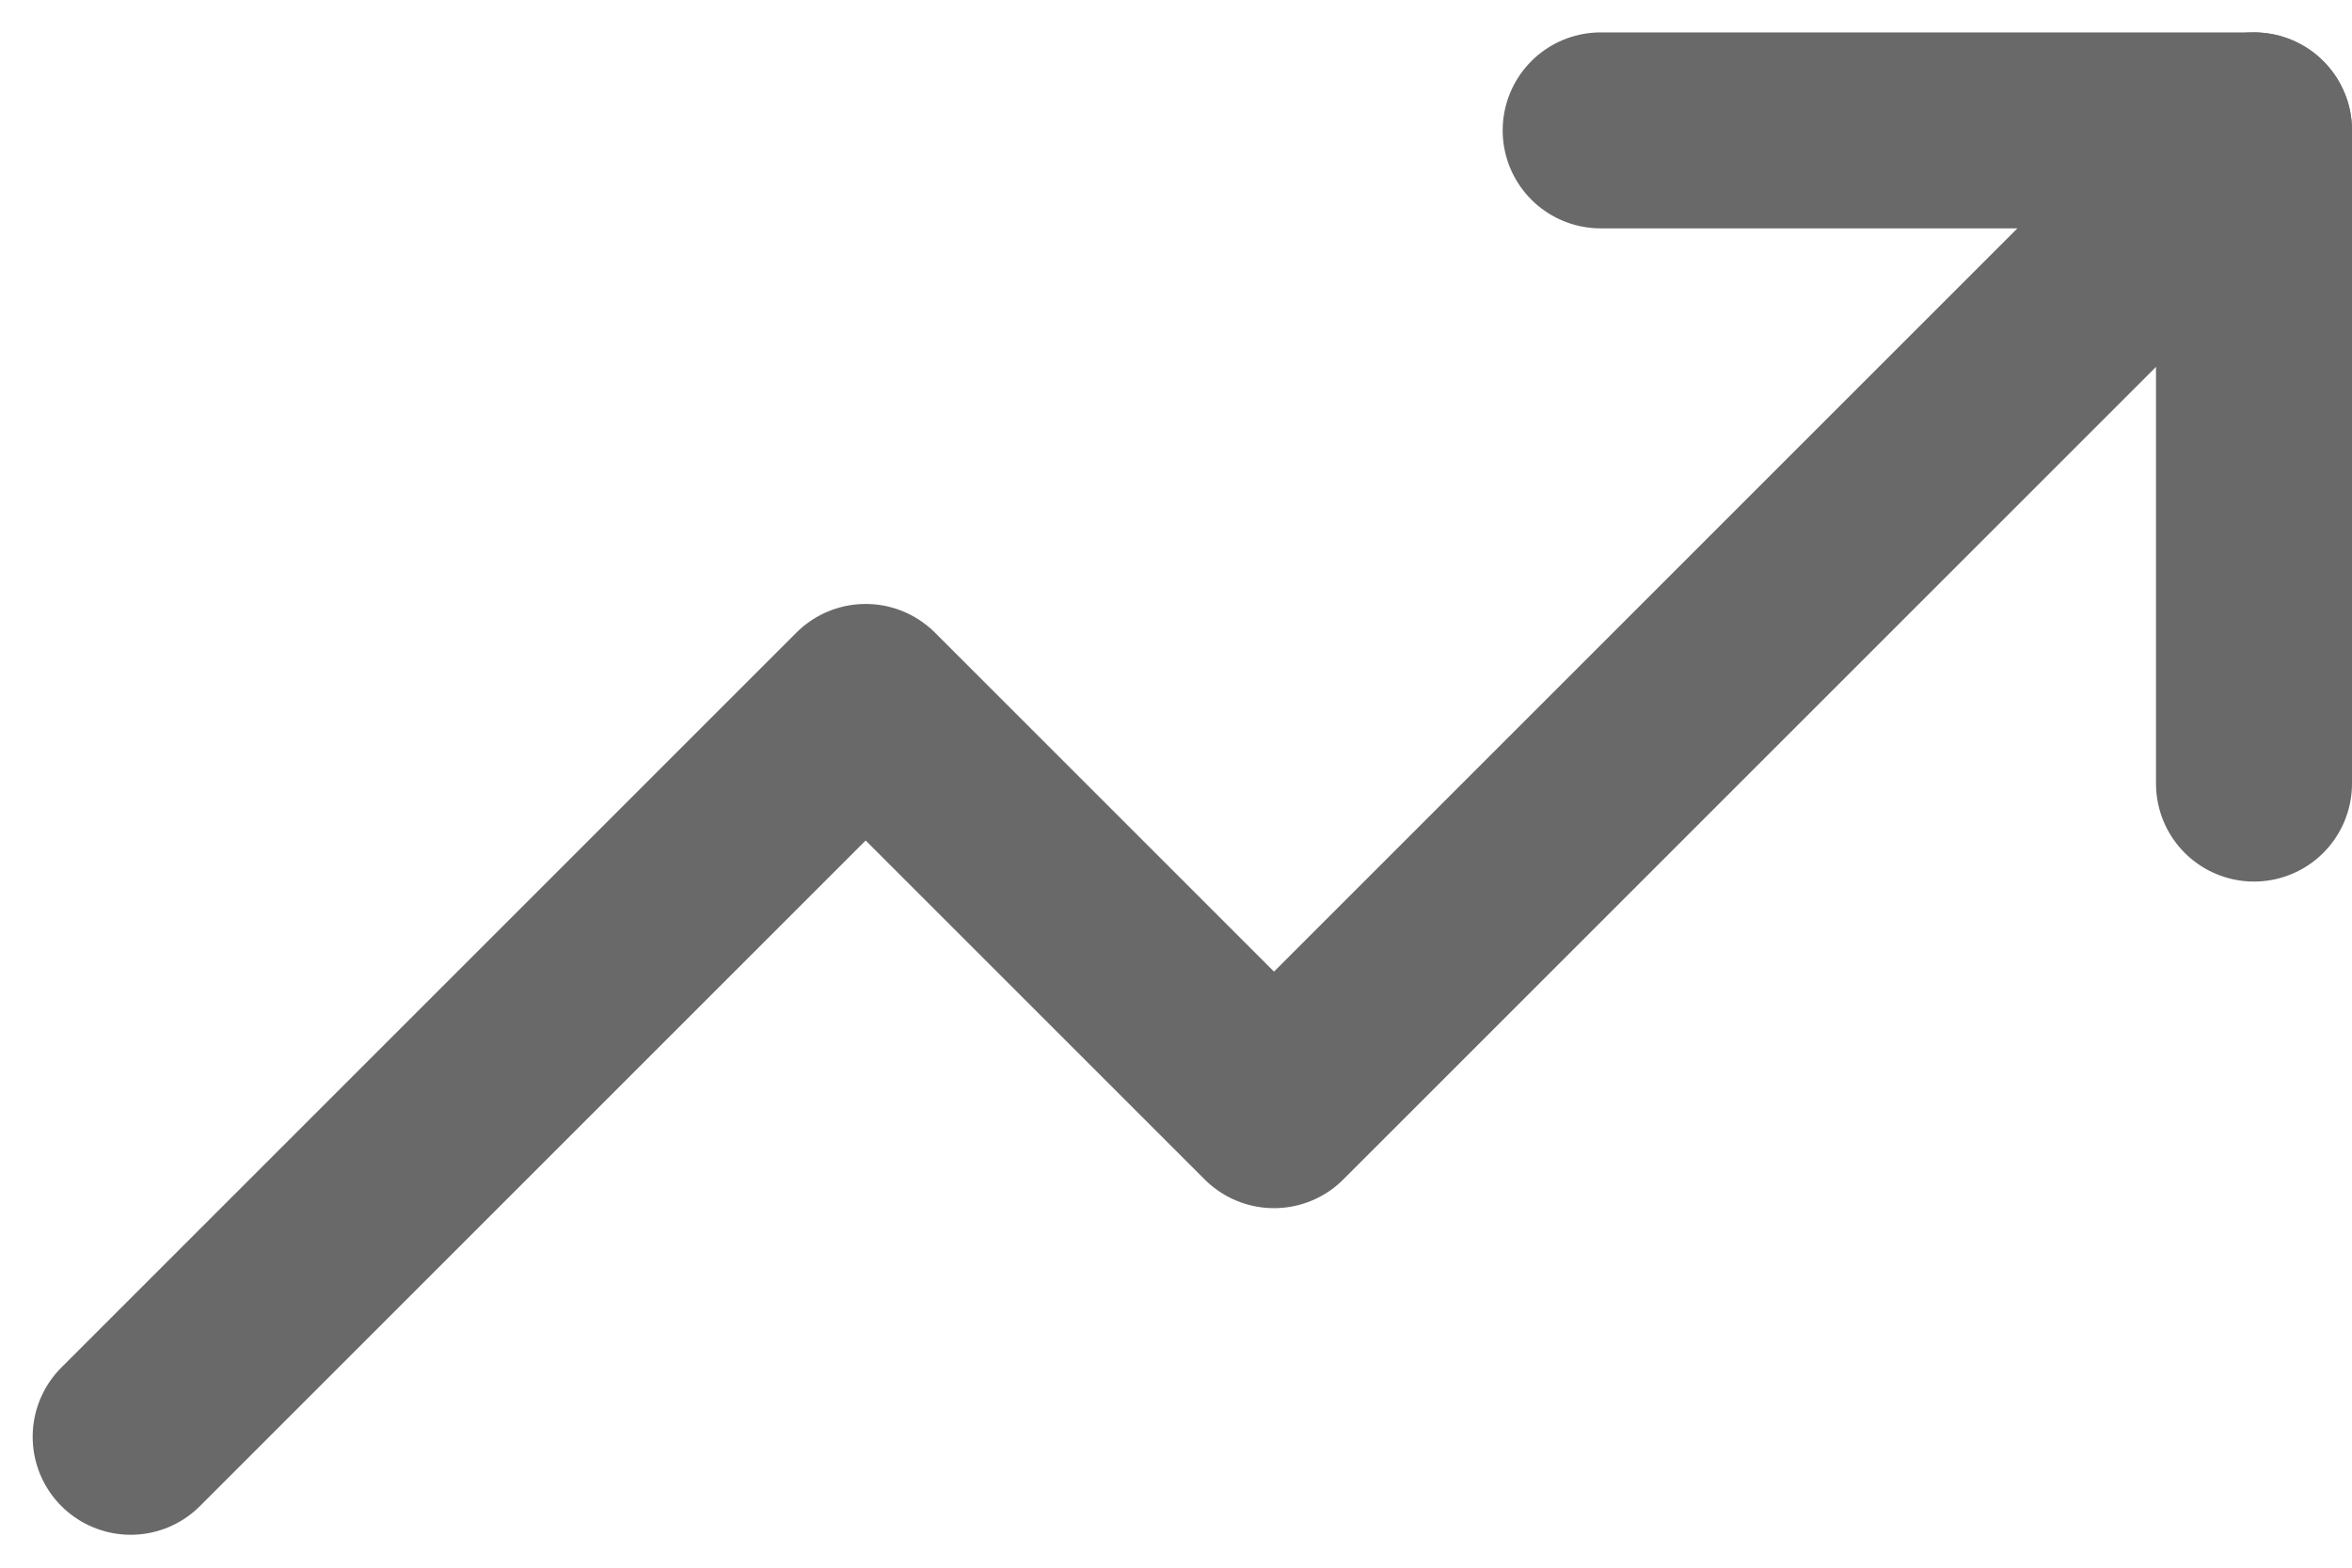 <svg width="18" height="12" viewBox="0 0 18 12" fill="none" xmlns="http://www.w3.org/2000/svg">
<path d="M17.25 0.998L9.75 8.498L6.625 5.373L1 10.998" stroke="#696969" stroke-width="1.5" stroke-linecap="round" stroke-linejoin="round"/>
<path d="M17.25 5.998V0.998H12.25" stroke="#696969" stroke-width="1.5" stroke-linecap="round" stroke-linejoin="round"/>
</svg>
